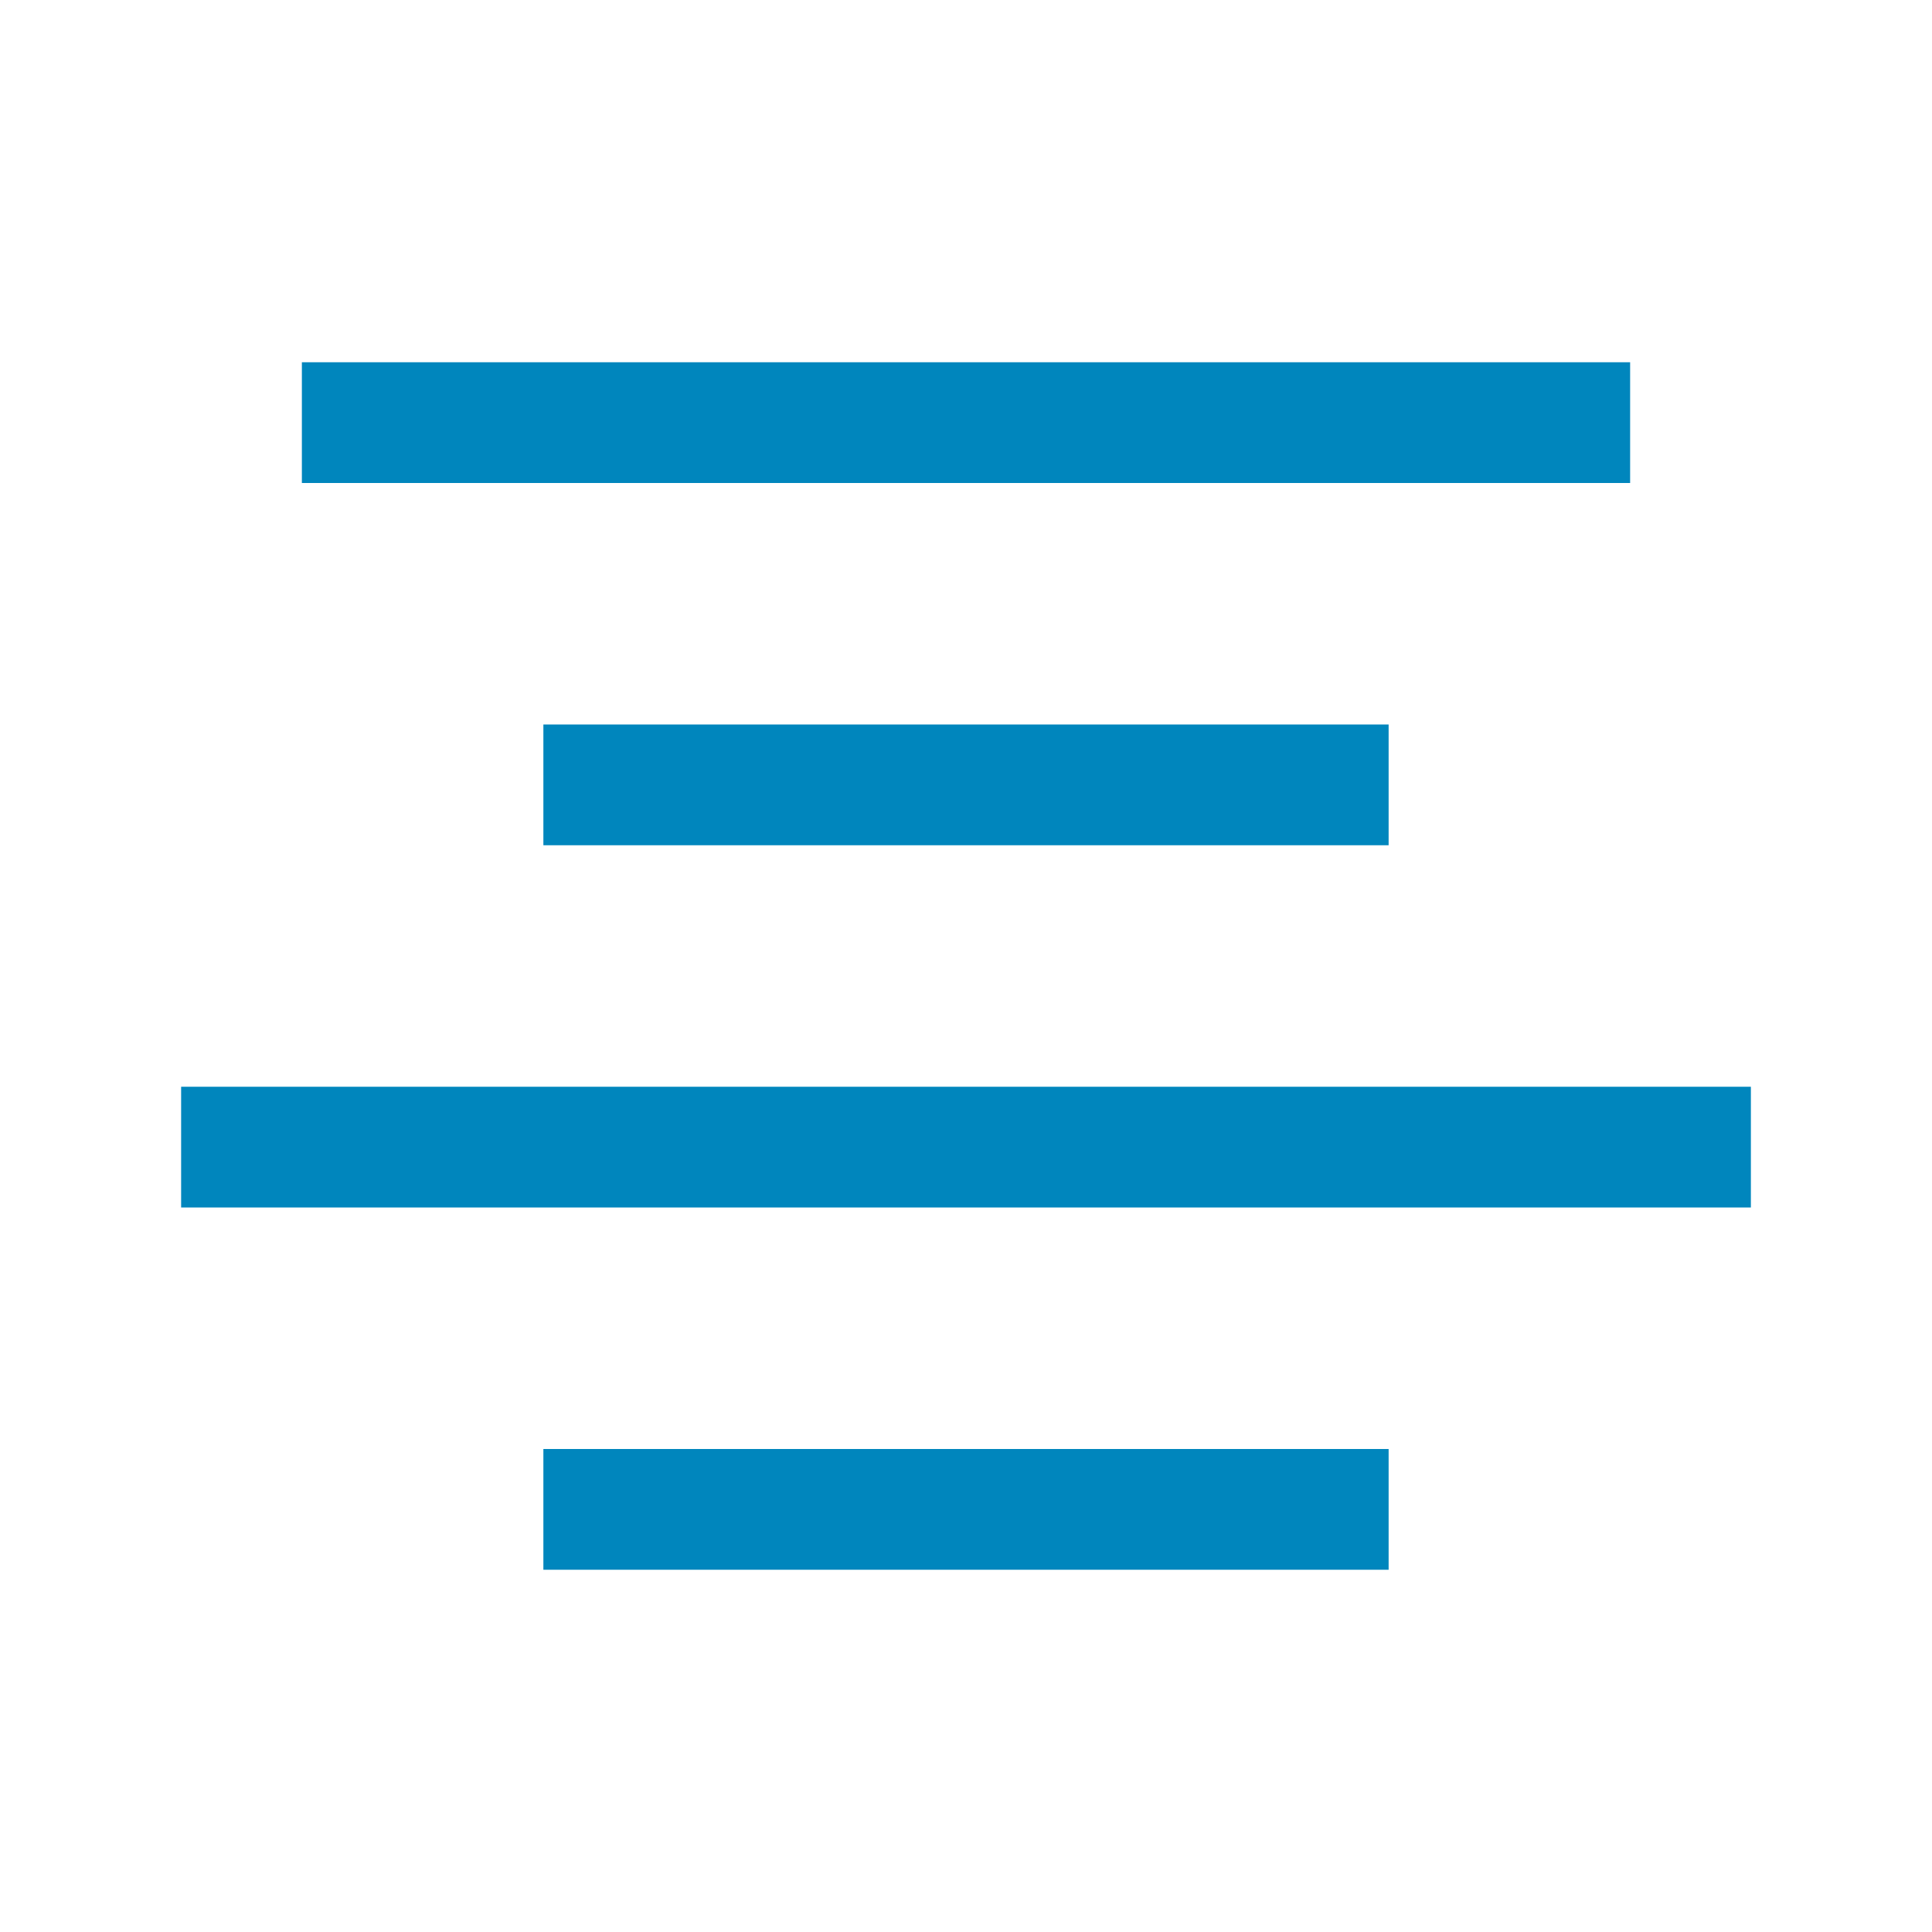 <?xml version="1.0" encoding="utf-8"?>
<!-- Generator: Adobe Illustrator 17.1.0, SVG Export Plug-In . SVG Version: 6.00 Build 0)  -->
<!DOCTYPE svg PUBLIC "-//W3C//DTD SVG 1.1//EN" "http://www.w3.org/Graphics/SVG/1.1/DTD/svg11.dtd">
<svg version="1.1" id="Layer_1" xmlns="http://www.w3.org/2000/svg" xmlns:xlink="http://www.w3.org/1999/xlink" x="0px" y="0px"
	 width="32px" height="32px" viewBox="0 0 32 32" enable-background="new 0 0 32 32" xml:space="preserve">
<style type="text/css" >
  <![CDATA[
	rect{
		fill: #0086BD;
		strock: #0086BD;
	}
  ]]>
</style>
<g>
	<rect x="5" y="6" width="22" height="2"/>
	<rect x="9" y="12" width="14" height="2"/>
	<rect x="3" y="18" width="26" height="2"/>
	<rect x="9" y="24" width="14" height="2"/>
</g>
</svg>
